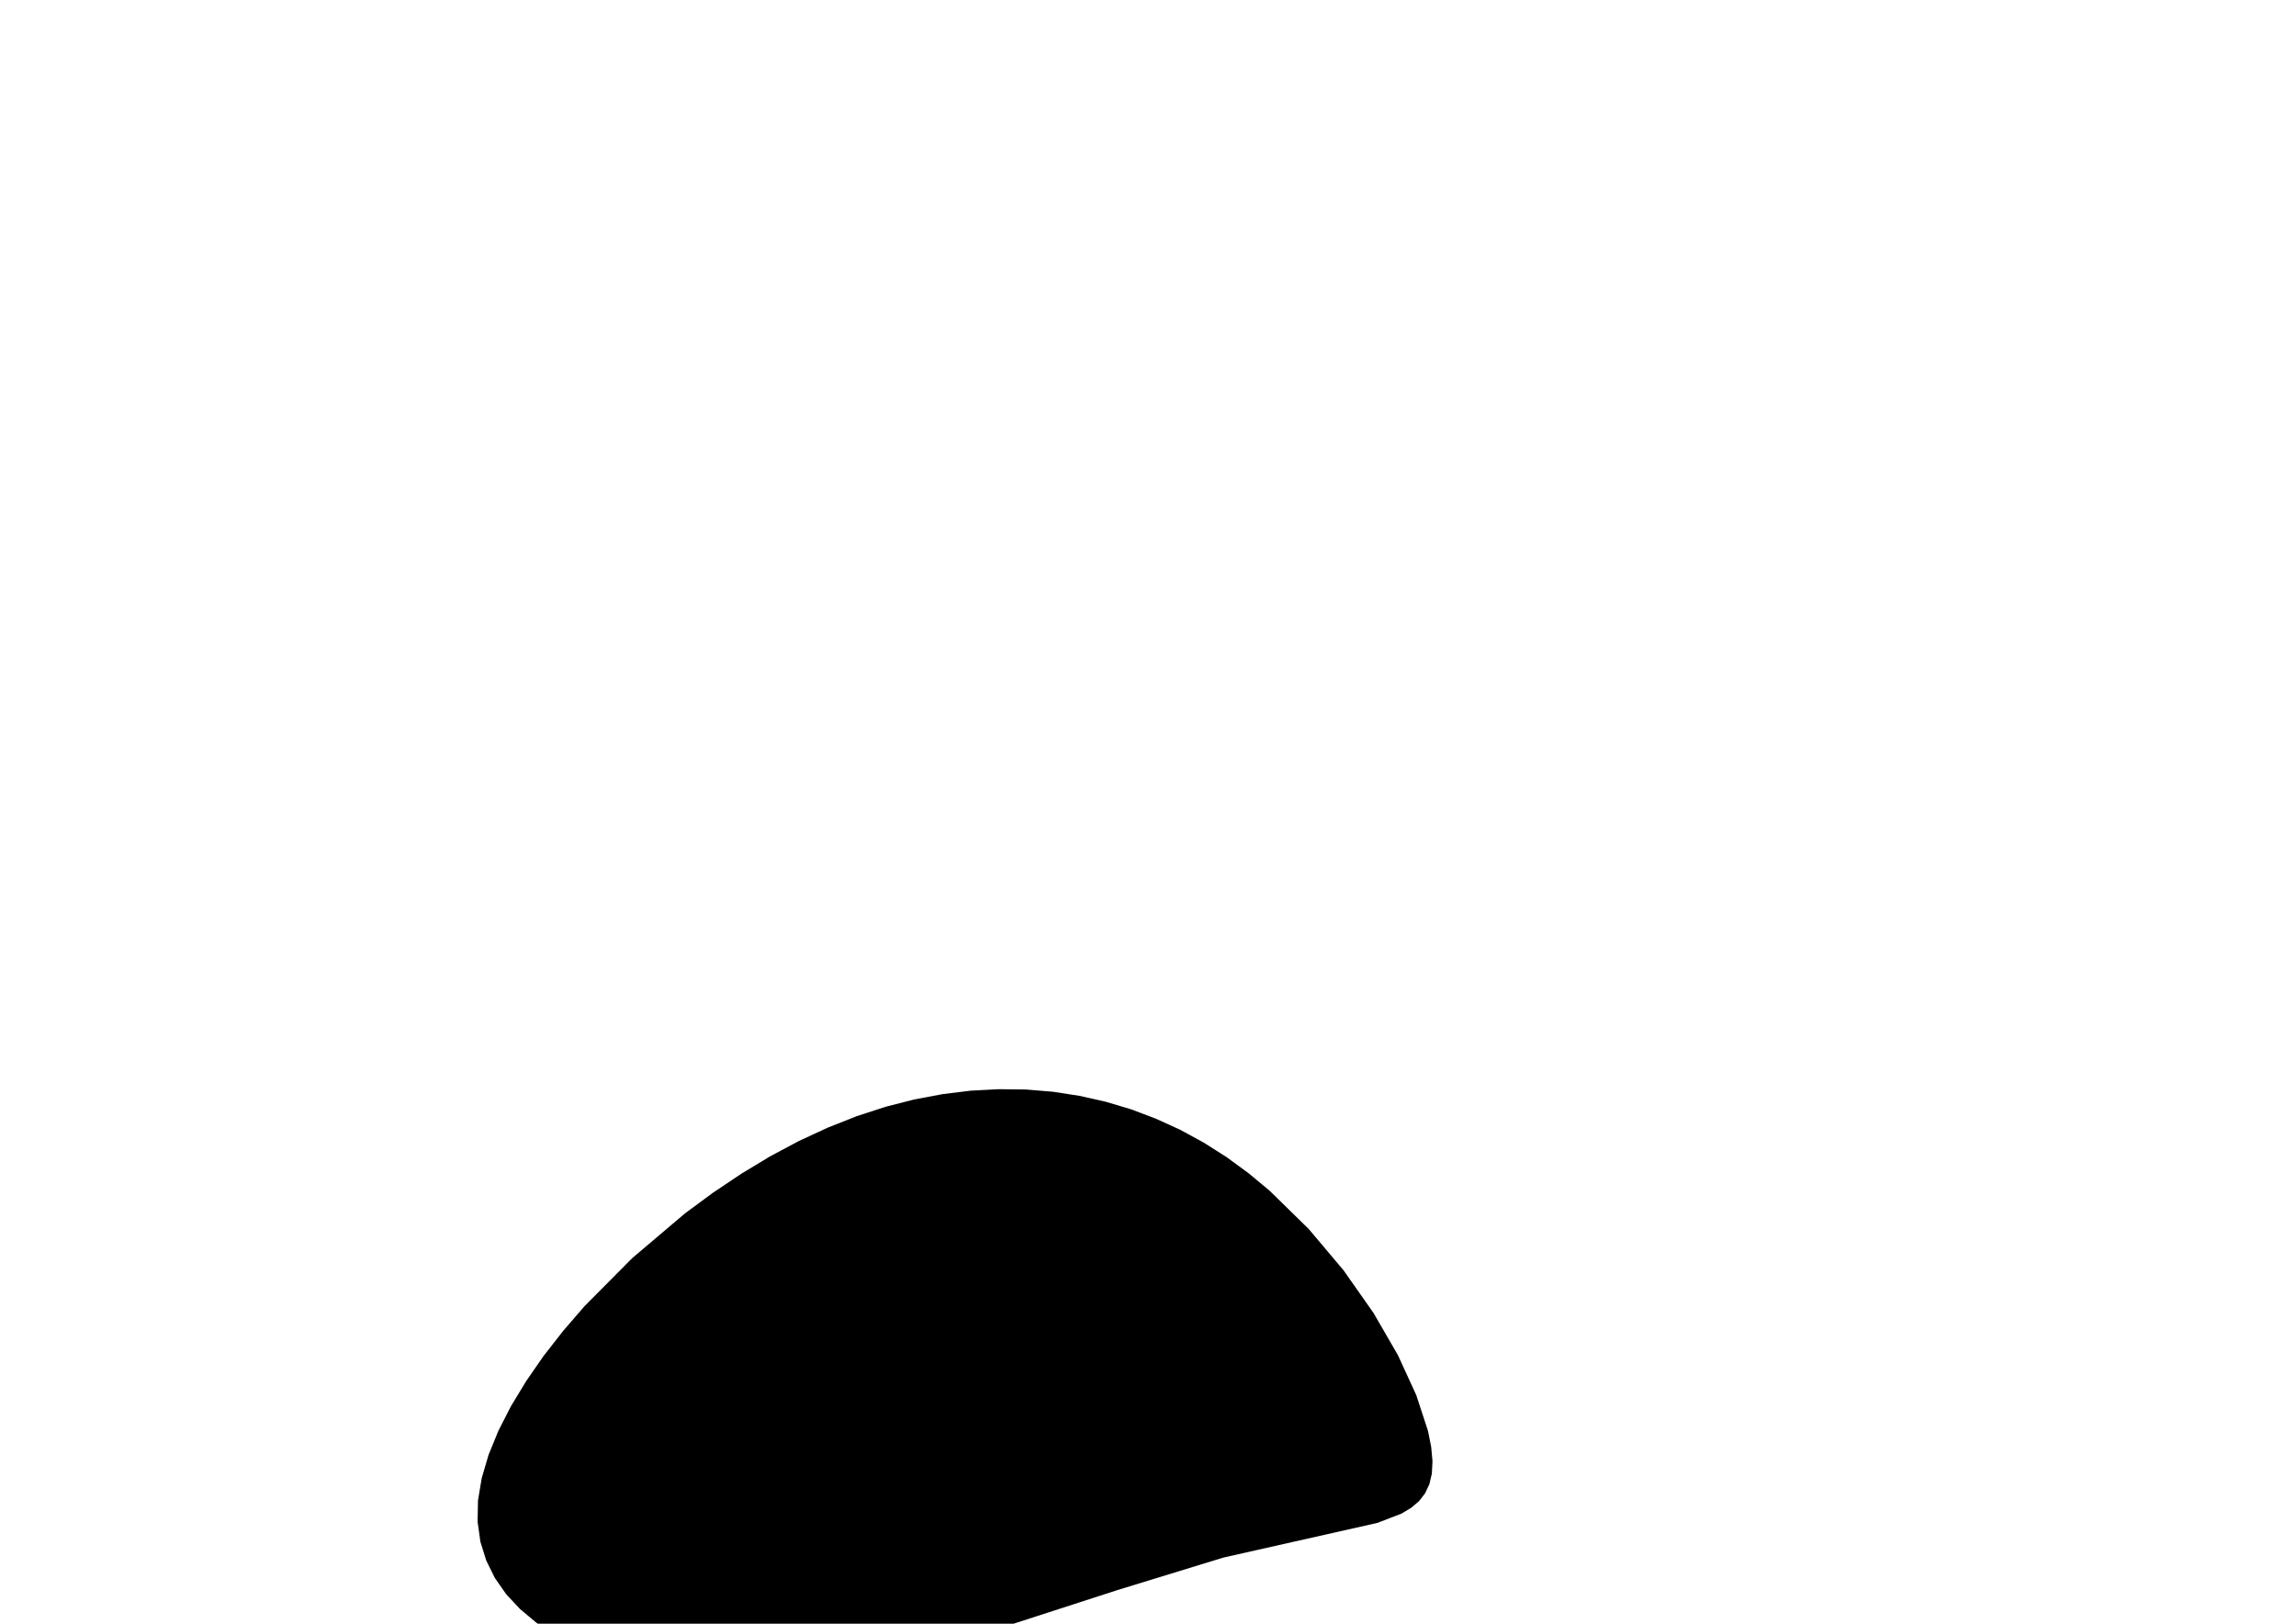 <?xml version="1.0" encoding="utf-8"?>
        	<!-- Generator: Grasshopper 1.0.0, Redback Plugin. SVG Version: 6.00 Build 0) Made by Andrew Butler at Cox Architecture -->
        	<!DOCTYPE svg PUBLIC "-//W3C//DTD SVG 1.1//EN" "http://www.w3.org/Graphics/SVG/1.1/DTD/svg11.dtd">
        	<svg version="1.1" xmlns="http://www.w3.org/2000/svg" xmlns:xlink="http://www.w3.org/1999/xlink" x="0px" y="0px"
        	width="297mm" height="210mm" viewBox="0 0 297 210" xml:space="preserve">
        	<style type="text/css">
        	.hello{display:none;}
.world{display:inherit;}
        	</style>
        	<path d=" M103.34,147.57 L99.59,149.57 L95.87,151.82 L92.20,154.28 L88.61,156.93 L81.79,162.71 L75.62,168.92 L72.84,172.14 L70.31,175.38 L68.06,178.63 L66.10,181.86 L64.47,185.05 L63.20,188.16 L62.31,191.18 L61.83,194.07 L61.78,196.81 L62.14,199.40 L62.90,201.83 L64.02,204.10 L65.49,206.20 L67.29,208.12 L69.38,209.87 L71.75,211.44 L74.38,212.82 L77.23,214.01 L80.29,215.00 L83.54,215.80 L86.95,216.40 L90.50,216.79 L94.16,216.96 L97.92,216.92 L105.63,216.22 L113.52,214.80 L121.46,212.86 L129.35,210.57 L144.55,205.65 L158.24,201.45 L178.18,196.96 L181.29,195.76 L182.53,195.02 L183.55,194.16 L184.34,193.14 L184.90,191.95 L185.22,190.57 L185.30,188.96 L185.13,187.12 L184.72,185.07 L183.20,180.43 L180.83,175.27 L177.67,169.81 L173.80,164.30 L169.29,158.95 L164.22,153.99 L161.50,151.73 L158.66,149.65 L155.71,147.78 L152.67,146.12 L149.53,144.69 L146.31,143.47 L143.02,142.49 L139.64,141.73 L136.21,141.20 L132.71,140.91 L129.16,140.87 L125.56,141.06 L121.92,141.51 L118.25,142.20 L114.54,143.15 L110.82,144.36 L107.08,145.84Z" class="None"/>
        	</svg>